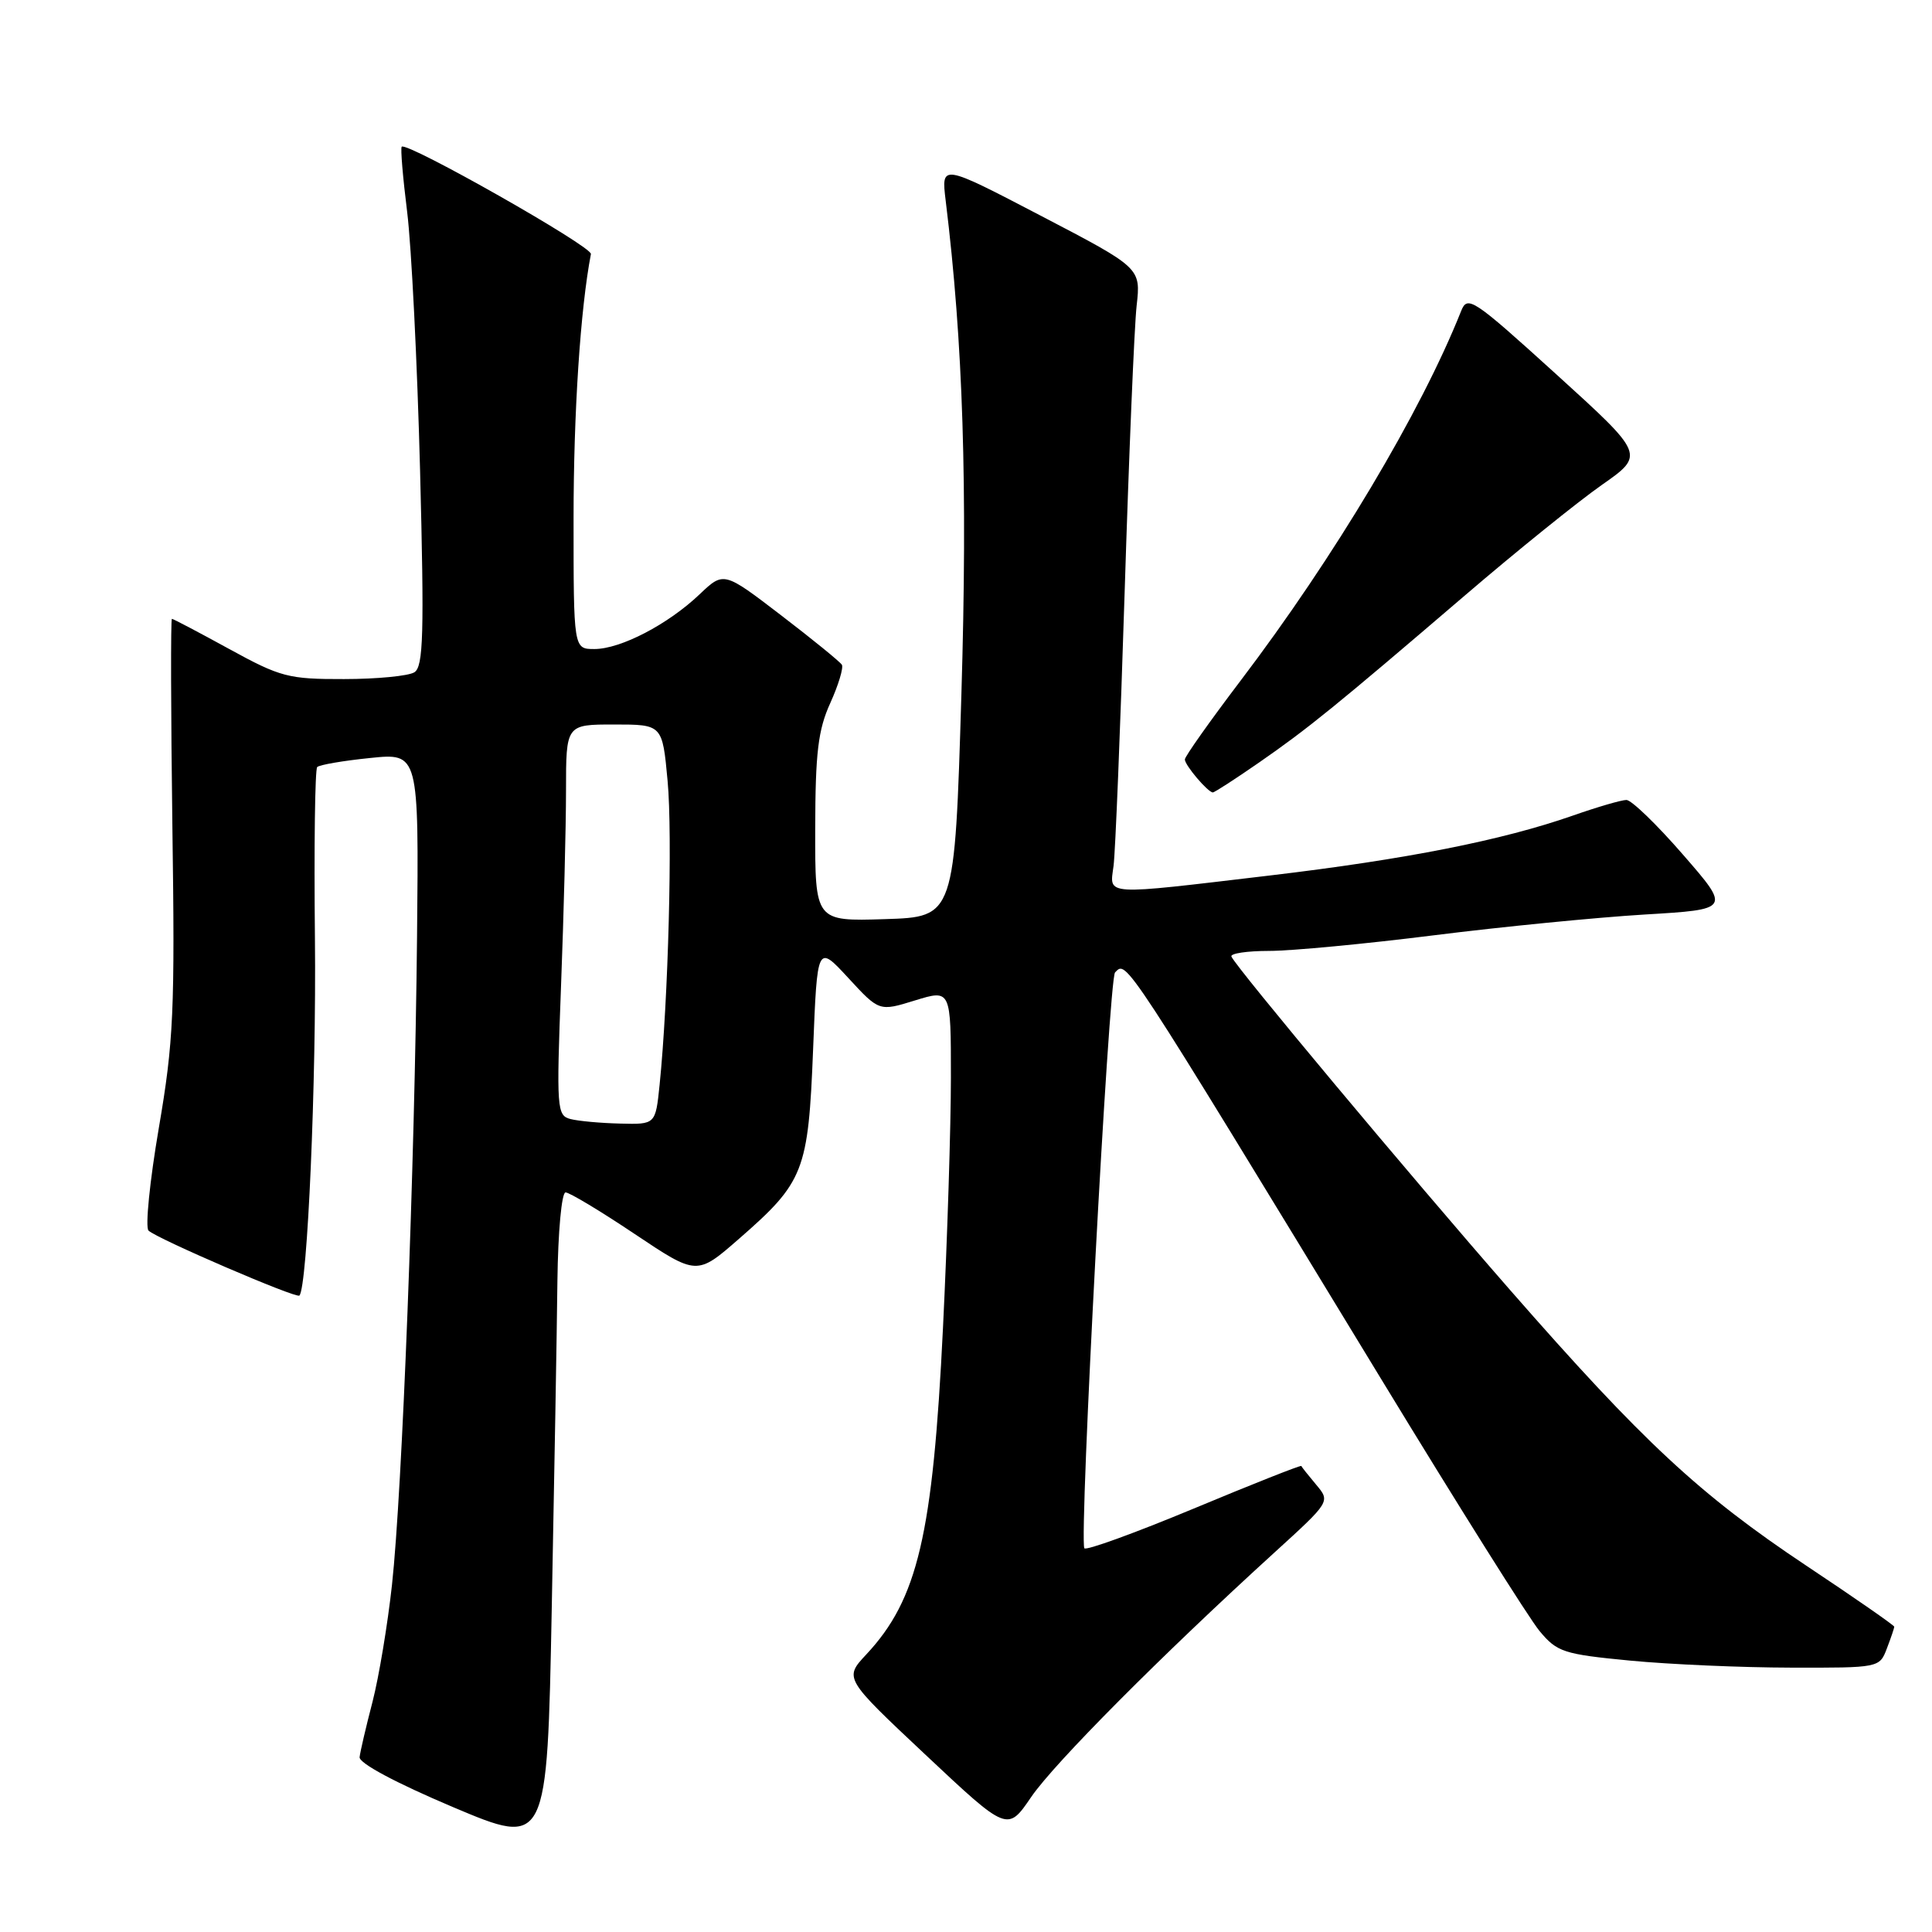 <?xml version="1.0" encoding="UTF-8" standalone="no"?>
<!DOCTYPE svg PUBLIC "-//W3C//DTD SVG 1.1//EN" "http://www.w3.org/Graphics/SVG/1.1/DTD/svg11.dtd" >
<svg xmlns="http://www.w3.org/2000/svg" xmlns:xlink="http://www.w3.org/1999/xlink" version="1.1" viewBox="0 0 256 256">
 <g >
 <path fill="currentColor"
d=" M 73.86 169.75 C 73.94 163.22 74.42 158.00 74.94 158.00 C 75.45 158.00 79.58 160.48 84.10 163.51 C 92.34 169.02 92.34 169.02 97.92 164.15 C 106.55 156.62 107.10 155.21 107.74 139.06 C 108.29 125.13 108.29 125.13 112.40 129.58 C 116.50 134.03 116.50 134.03 121.25 132.56 C 126.00 131.10 126.00 131.10 126.00 142.75 C 126.00 149.16 125.53 164.10 124.95 175.95 C 123.61 203.40 121.61 211.92 114.79 219.22 C 111.84 222.38 111.84 222.38 122.67 232.55 C 133.50 242.72 133.50 242.72 136.64 238.11 C 139.70 233.63 153.89 219.36 168.89 205.70 C 176.28 198.97 176.28 198.97 174.40 196.73 C 173.37 195.50 172.48 194.39 172.43 194.25 C 172.37 194.11 165.95 196.65 158.16 199.90 C 150.37 203.14 143.85 205.51 143.68 205.15 C 142.98 203.69 146.93 129.67 147.75 128.85 C 149.32 127.28 148.52 126.05 183.06 182.81 C 193.20 199.48 202.62 214.47 204.00 216.12 C 206.32 218.91 207.17 219.19 216.00 220.04 C 221.22 220.54 230.80 220.96 237.27 220.97 C 249.00 221.00 249.05 220.99 250.02 218.43 C 250.56 217.02 251.00 215.72 251.00 215.55 C 251.00 215.37 245.78 211.74 239.39 207.49 C 225.20 198.04 217.69 191.05 200.10 170.94 C 186.77 155.69 163.82 128.24 163.17 126.75 C 162.98 126.34 165.24 126.00 168.18 126.00 C 171.12 126.00 180.95 125.07 190.01 123.93 C 199.08 122.79 211.63 121.56 217.91 121.18 C 229.32 120.50 229.32 120.50 223.01 113.25 C 219.55 109.26 216.17 106.00 215.51 106.00 C 214.85 106.00 211.66 106.93 208.41 108.07 C 199.03 111.35 186.29 113.87 168.24 116.01 C 145.94 118.65 147.03 118.72 147.55 114.75 C 147.79 112.96 148.45 96.65 149.02 78.50 C 149.59 60.35 150.30 43.25 150.61 40.50 C 151.17 35.50 151.17 35.50 137.94 28.60 C 124.71 21.70 124.71 21.70 125.31 26.60 C 127.62 45.45 128.22 64.34 127.39 92.00 C 126.50 121.50 126.50 121.50 117.25 121.79 C 108.00 122.08 108.00 122.08 108.02 109.79 C 108.04 99.72 108.40 96.71 110.02 93.15 C 111.10 90.76 111.79 88.47 111.55 88.08 C 111.30 87.68 107.68 84.73 103.50 81.53 C 95.90 75.71 95.90 75.71 92.70 78.75 C 88.52 82.73 82.24 86.00 78.76 86.00 C 76.00 86.00 76.00 86.00 76.00 68.72 C 76.00 54.70 76.90 40.93 78.30 33.66 C 78.49 32.68 53.91 18.75 53.23 19.44 C 53.05 19.62 53.38 23.50 53.95 28.08 C 54.52 32.66 55.29 48.05 55.66 62.29 C 56.22 84.02 56.10 88.32 54.91 89.08 C 54.14 89.57 49.94 89.98 45.59 89.98 C 38.22 90.00 37.17 89.72 30.38 86.00 C 26.37 83.80 22.95 82.00 22.78 82.00 C 22.61 82.00 22.64 94.31 22.84 109.36 C 23.19 134.00 23.01 137.99 21.04 149.49 C 19.84 156.51 19.23 162.62 19.68 163.06 C 20.78 164.13 39.25 172.08 39.67 171.67 C 40.74 170.60 41.93 143.27 41.73 124.34 C 41.60 112.15 41.74 101.93 42.03 101.64 C 42.33 101.34 45.48 100.80 49.03 100.44 C 55.50 99.77 55.50 99.77 55.26 124.14 C 54.95 154.76 53.30 197.55 51.94 210.00 C 51.37 215.22 50.21 222.20 49.36 225.50 C 48.50 228.80 47.73 232.10 47.65 232.83 C 47.56 233.63 52.42 236.23 60.00 239.44 C 72.50 244.72 72.50 244.72 73.11 213.11 C 73.45 195.72 73.79 176.21 73.86 169.75 Z  M 166.80 101.06 C 173.32 96.54 176.92 93.62 194.12 78.89 C 200.93 73.05 209.08 66.48 212.23 64.27 C 217.96 60.26 217.96 60.26 206.23 49.61 C 195.13 39.54 194.45 39.09 193.60 41.23 C 188.28 54.60 176.80 73.85 164.37 90.21 C 160.32 95.55 157.00 100.24 157.00 100.63 C 157.00 101.40 160.06 105.00 160.71 105.00 C 160.93 105.00 163.67 103.23 166.80 101.06 Z  M 75.60 148.28 C 73.79 147.82 73.72 146.96 74.34 130.65 C 74.70 121.22 75.00 109.56 75.00 104.75 C 75.00 96.00 75.00 96.00 81.38 96.00 C 87.77 96.00 87.77 96.00 88.46 103.47 C 89.13 110.58 88.55 132.52 87.40 143.75 C 86.86 149.00 86.86 149.00 82.18 148.88 C 79.61 148.82 76.64 148.55 75.60 148.28 Z "/>
</g>
</svg>